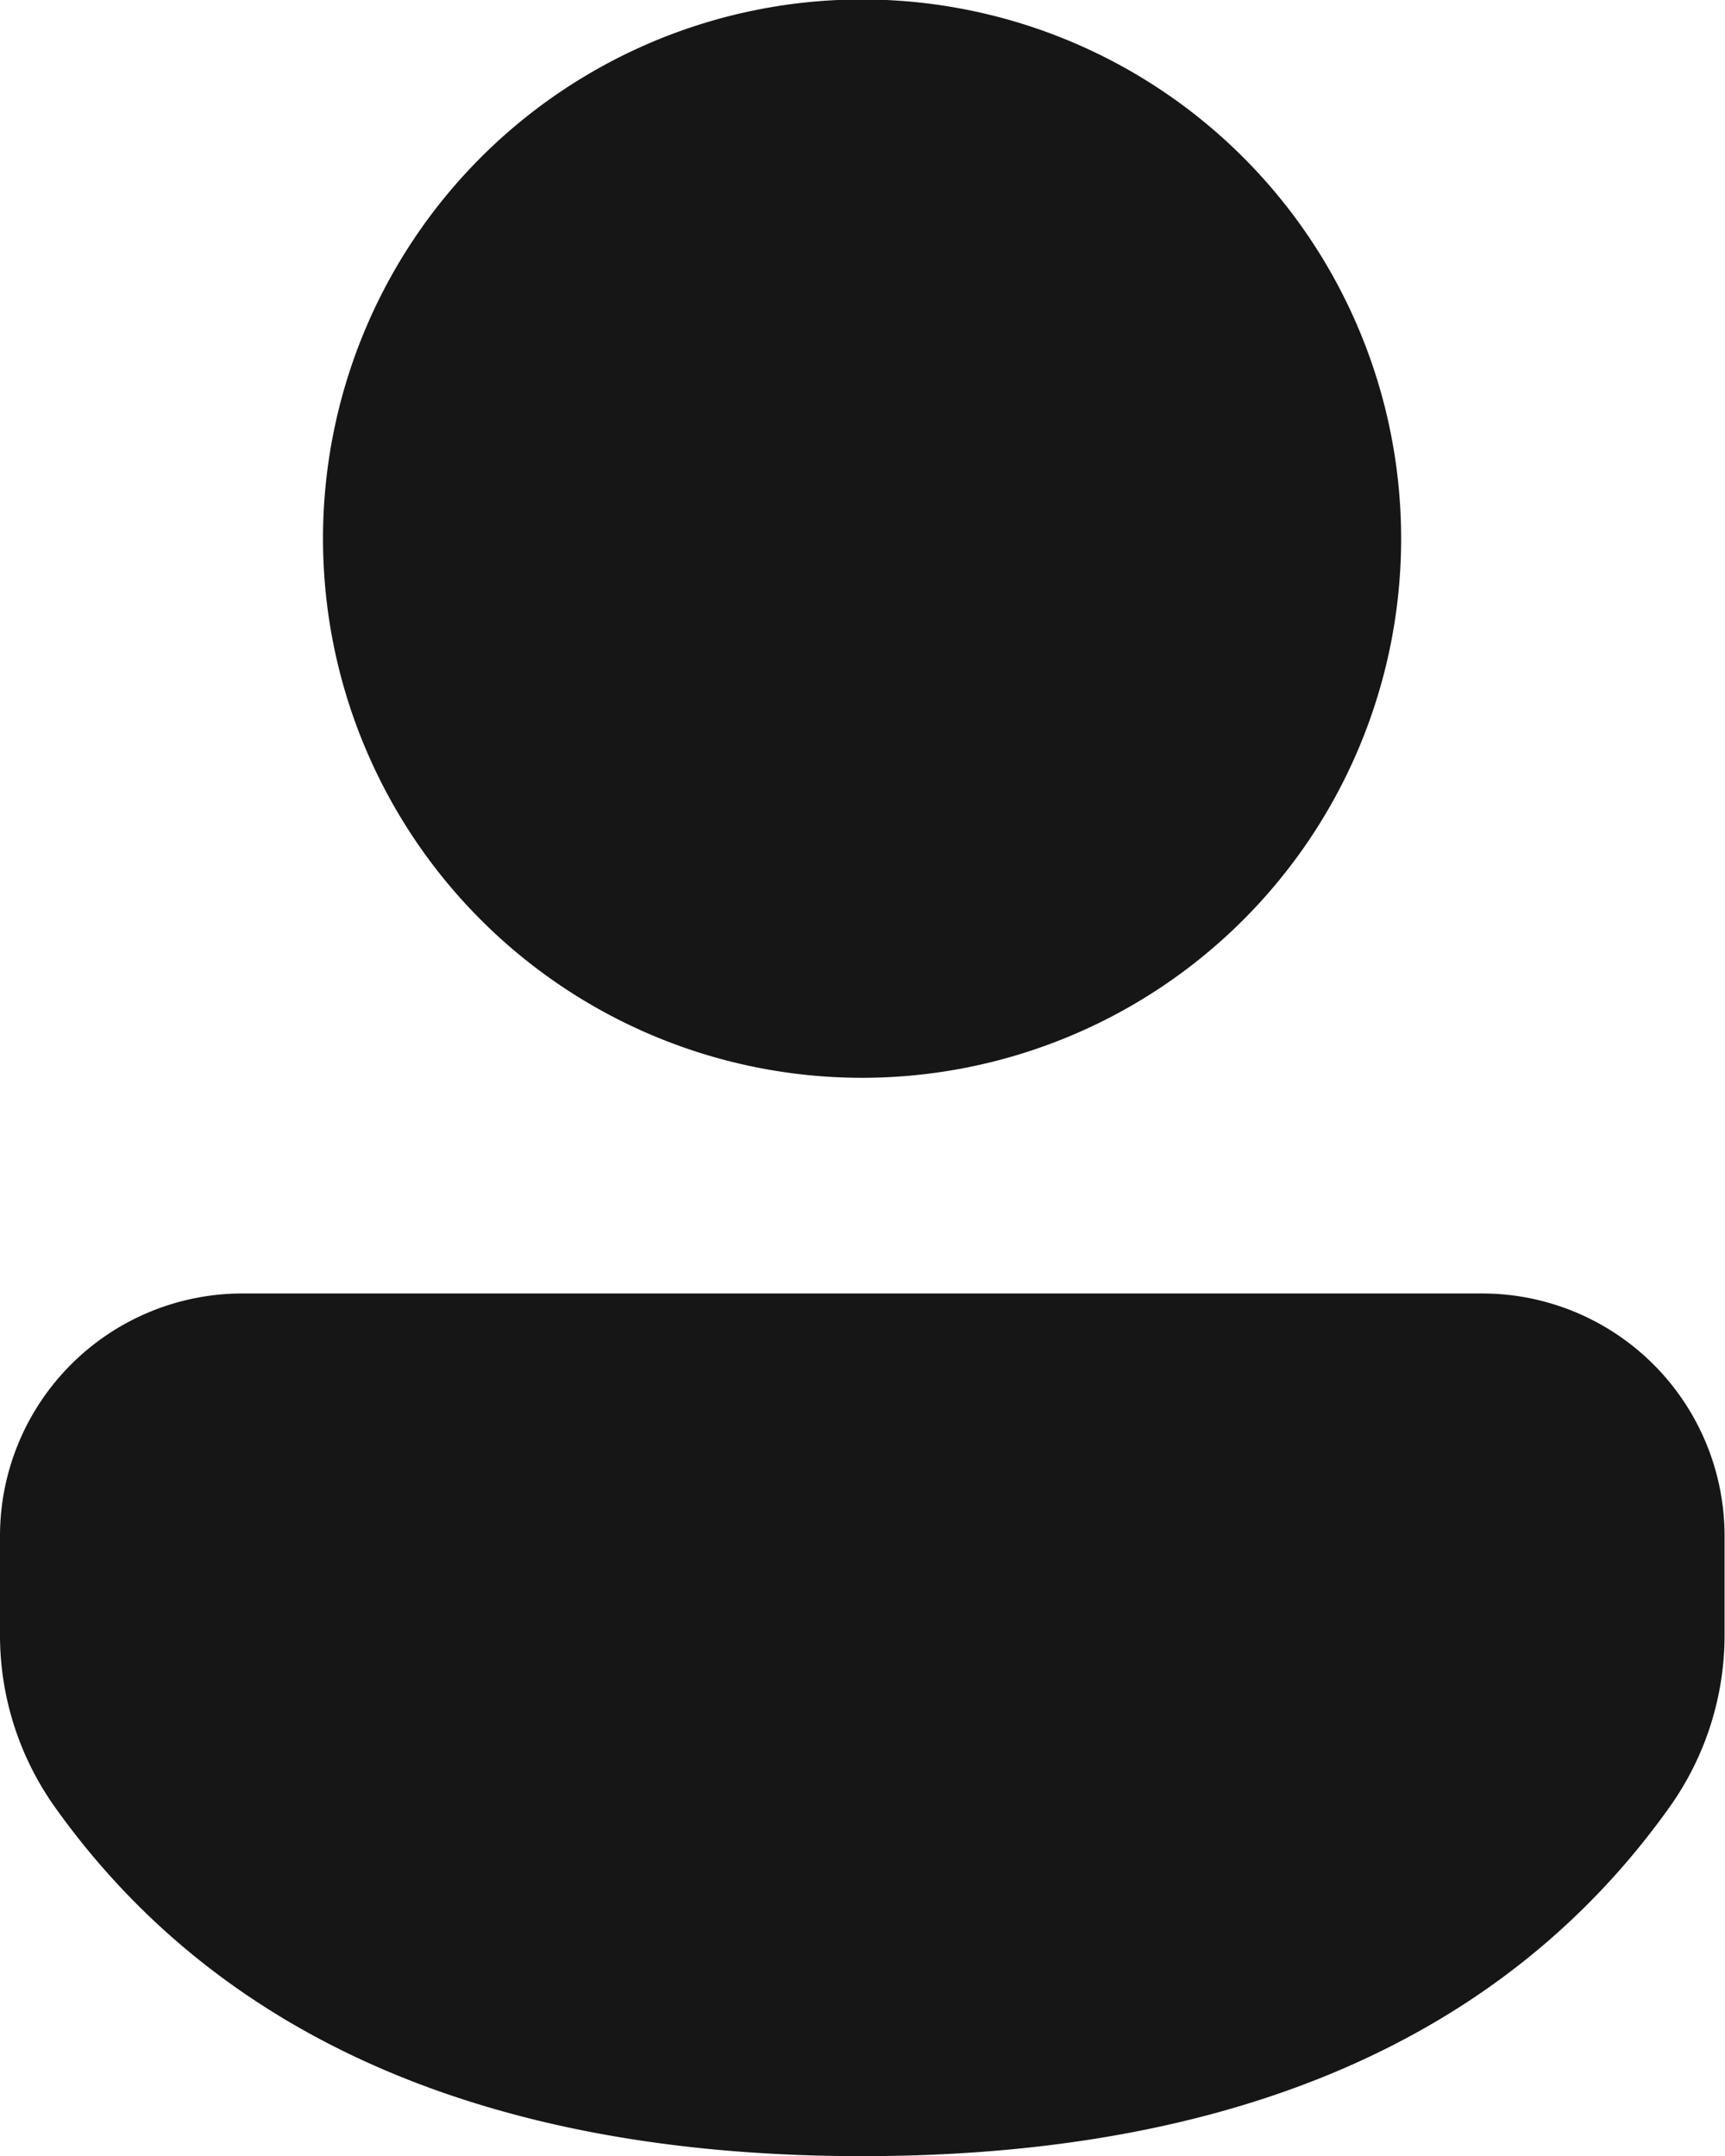 <svg xmlns="http://www.w3.org/2000/svg" width="16" height="19.996" viewBox="0 0 16 19.996">
    <g data-name="🔍-Product-Icons">
        <path data-name="🎨-Color" d="M17.754 14A2.249 2.249 0 0 1 20 16.249v.918a2.75 2.75 0 0 1-.513 1.6C17.945 20.929 15.42 22 12 22s-5.944-1.072-7.486-3.236a2.75 2.75 0 0 1-.51-1.6v-.92A2.249 2.249 0 0 1 6.252 14zM12 2a5 5 0 1 1-5 5 5 5 0 0 1 5-5z" style="fill:#161616" transform="translate(-4.004 -2.005)"/>
    </g>
</svg>
